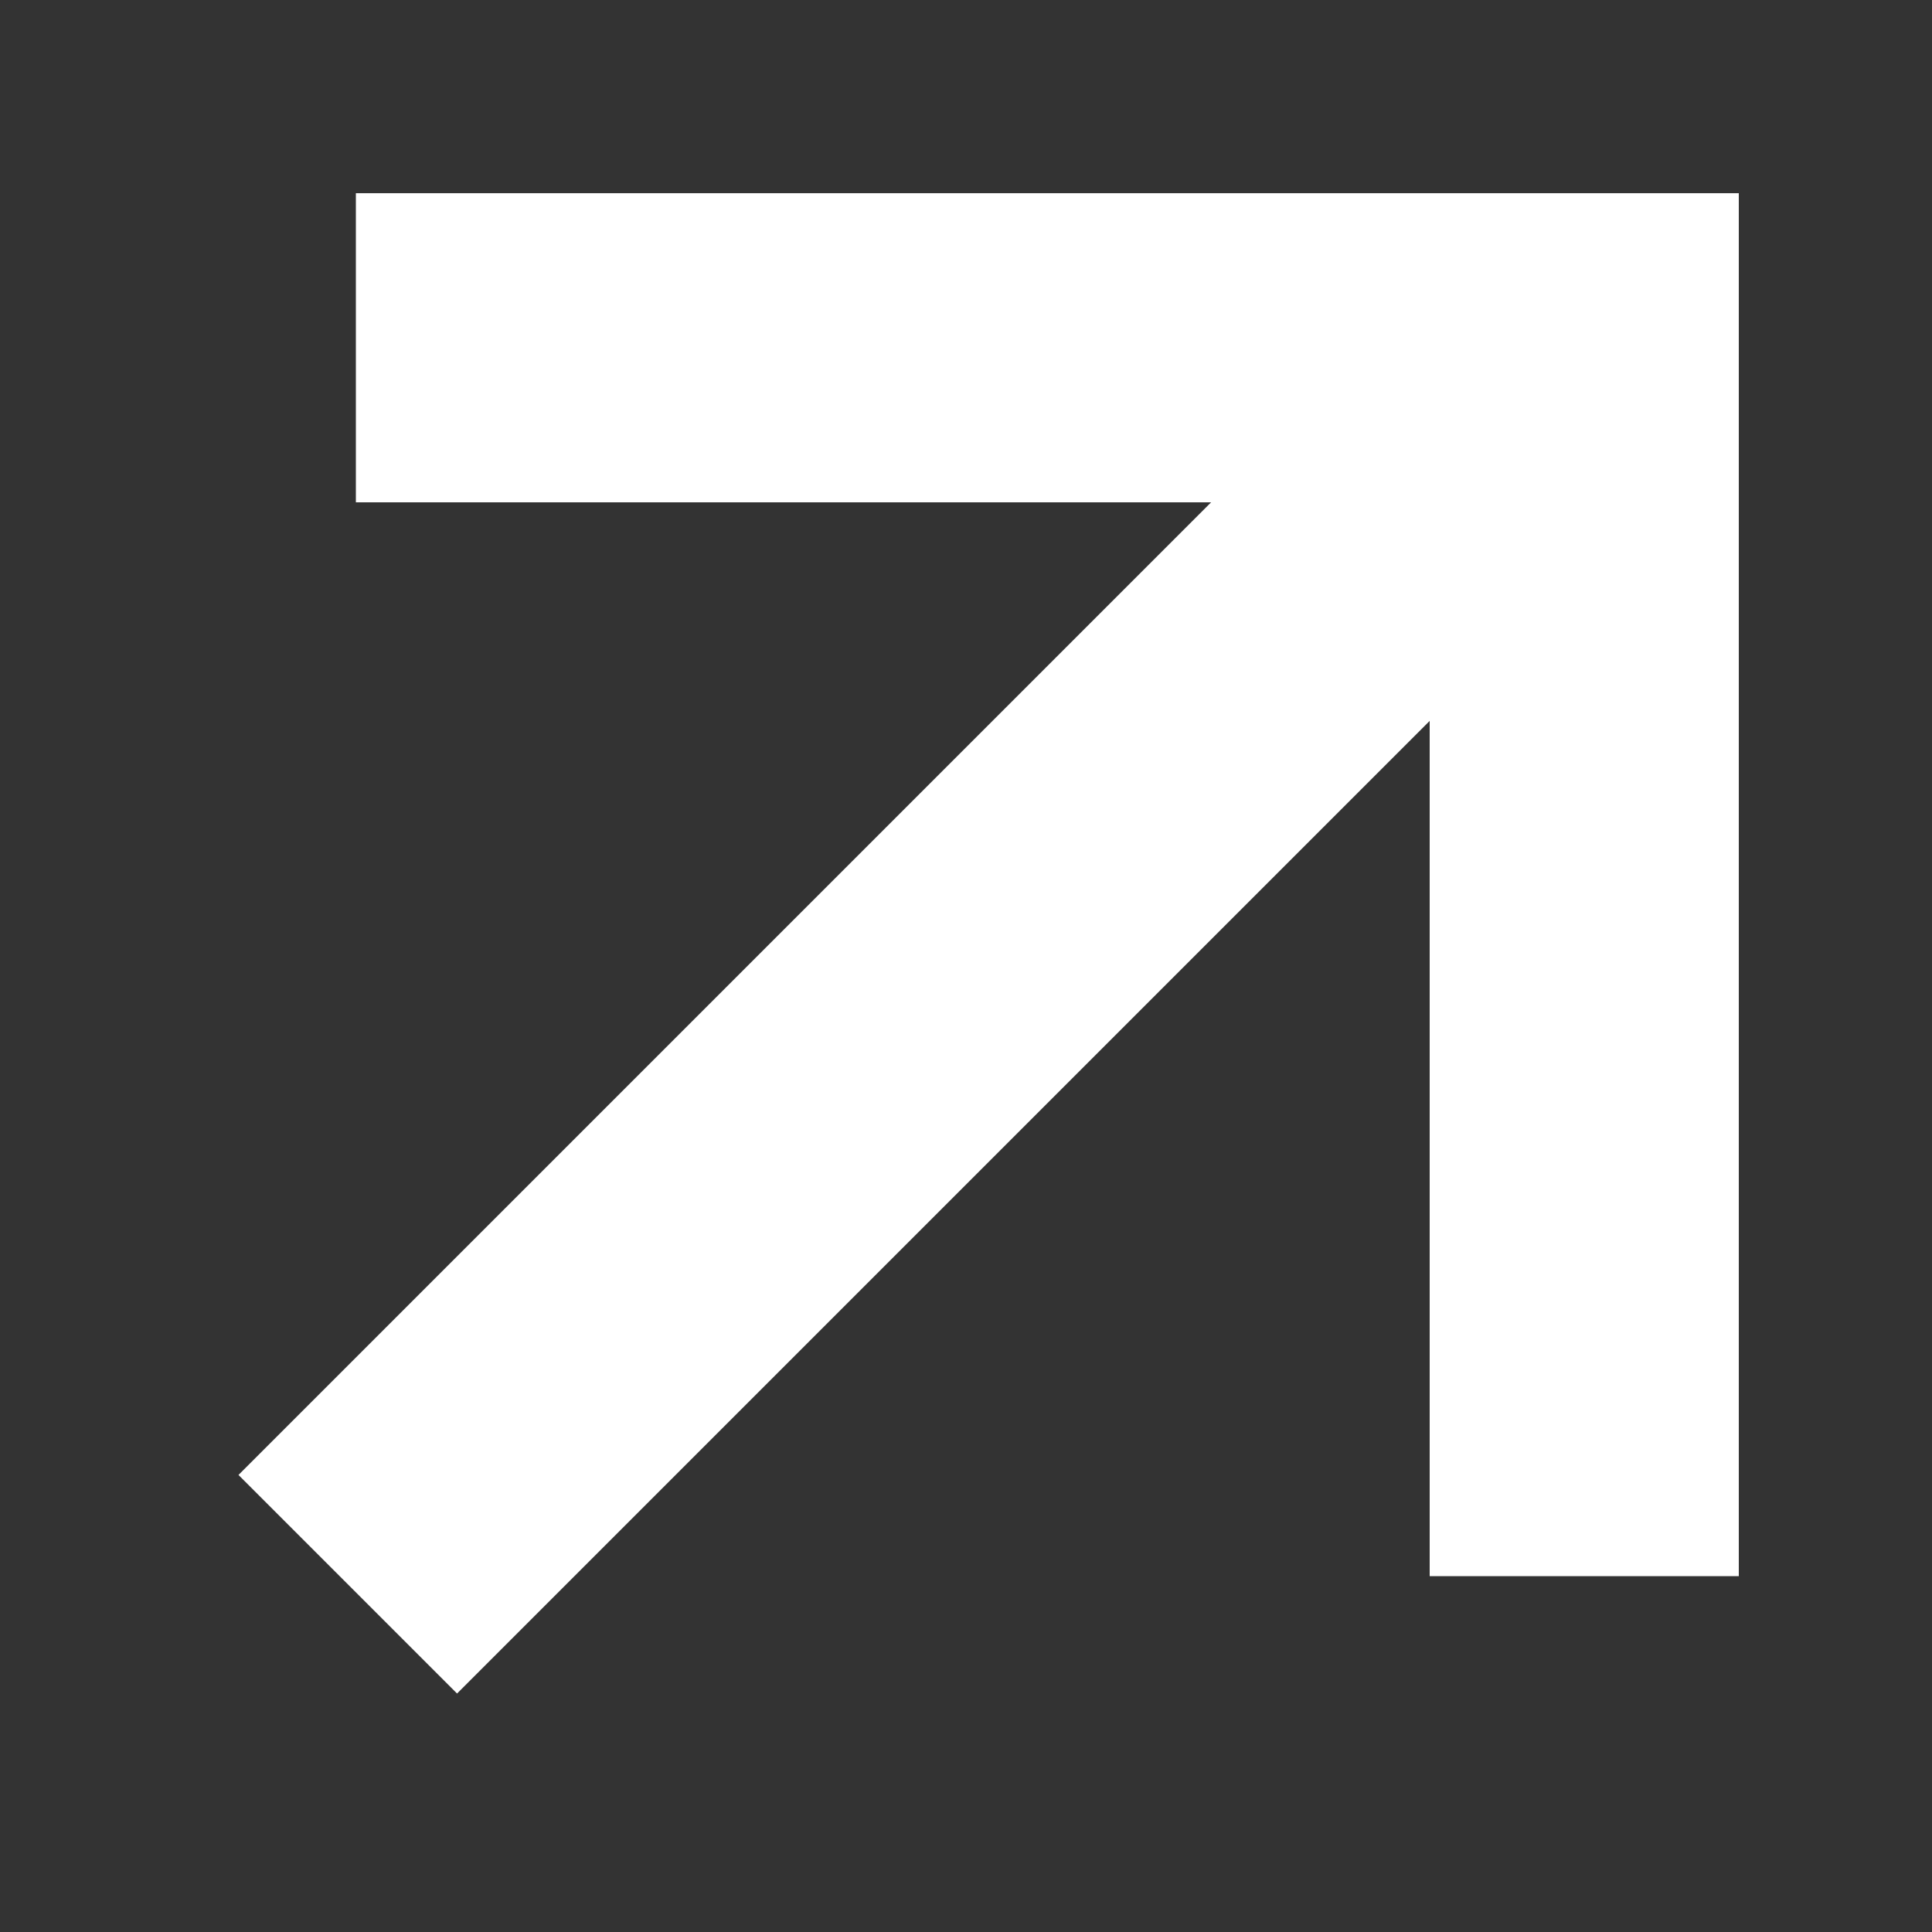 <svg width="10" height="10" viewBox="0 0 10 10" fill="none" xmlns="http://www.w3.org/2000/svg">
<rect x="0" y="0" width="10" height="10" fill="#333333" stroke="none"/>
<g clip-path="url(#clip0_2369_2025)">
<path d="M1.8 8.2L8.2 1.8M9.2 1.8H1.842M8.2 1.8V8.158" stroke="white" stroke-width="1.6"/>
</g>
<defs>
<clipPath id="clip0_2369_2025">
<rect width="8" height="8" fill="white" transform="translate(1 1)"/>
</clipPath>
</defs>
</svg>
